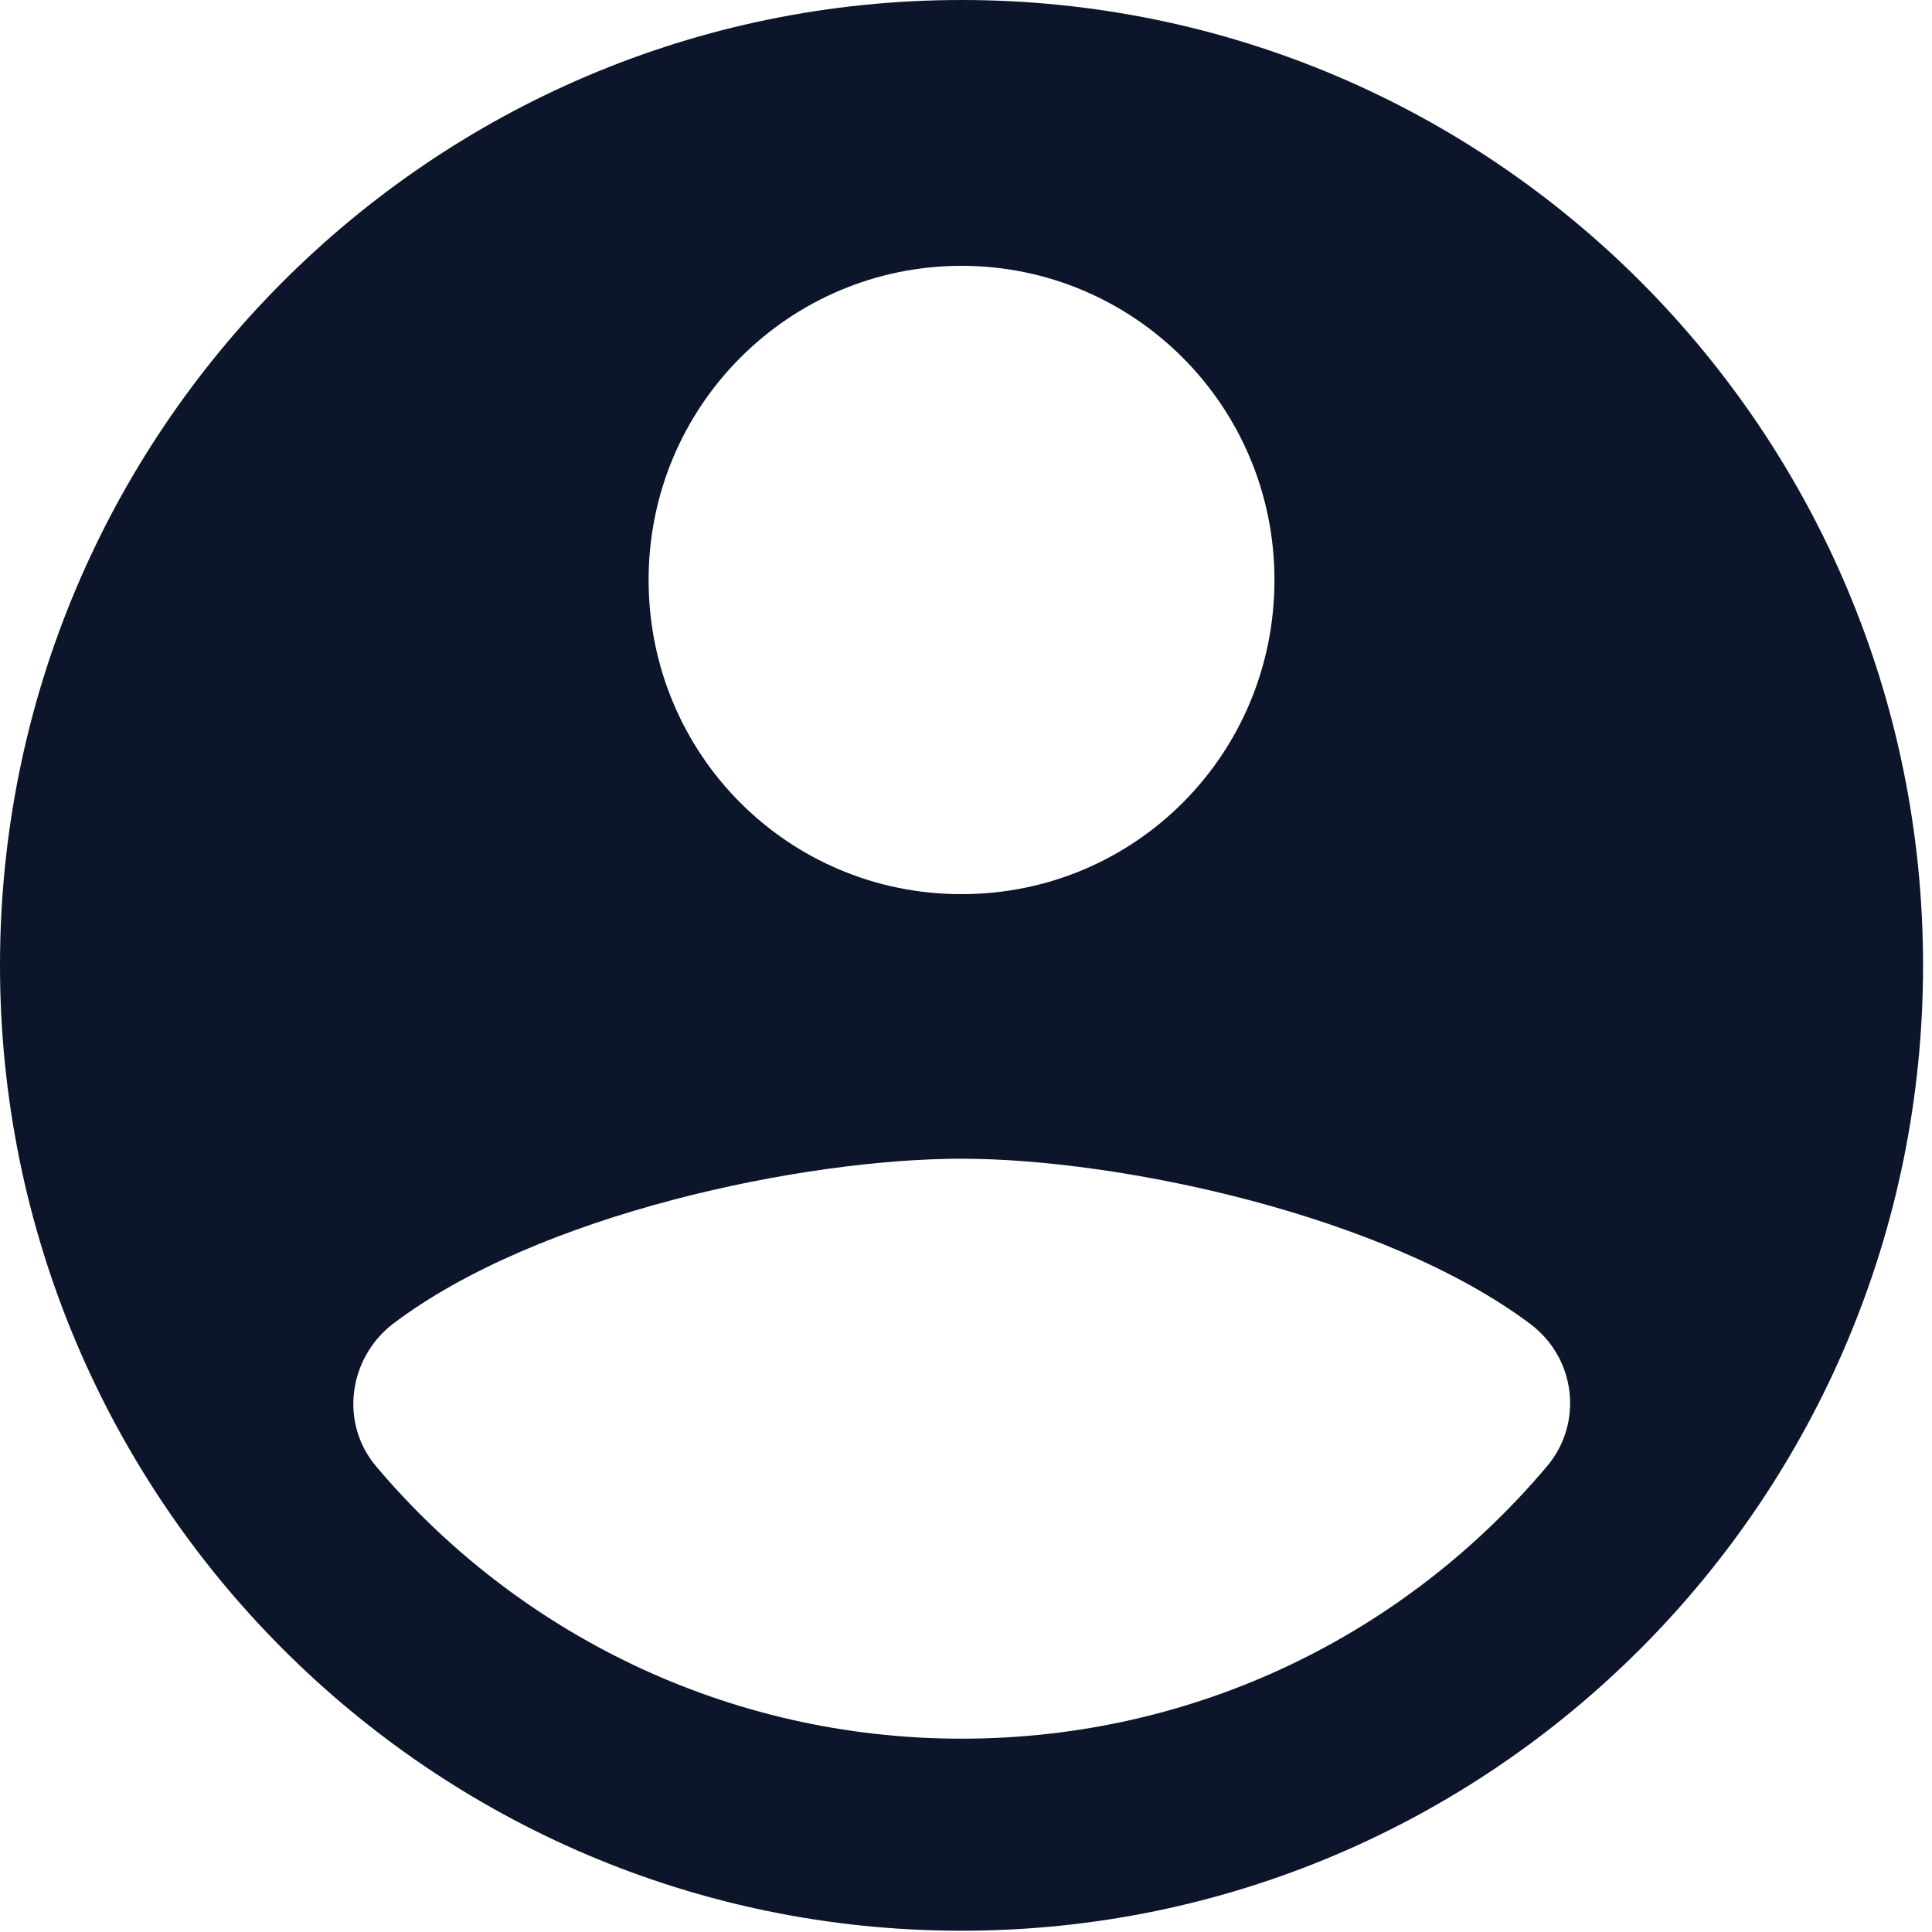 <svg width="32" height="32" viewBox="0 0 32 32" fill="none" xmlns="http://www.w3.org/2000/svg">
<path d="M15.926 0C7.134 0 0 7.163 0 15.989C0 24.816 7.134 31.979 15.926 31.979C24.718 31.979 31.852 24.816 31.852 15.989C31.852 7.163 24.739 0 15.926 0ZM15.926 4.403C18.78 4.403 21.109 6.72 21.109 9.606C21.109 12.492 18.801 14.81 15.926 14.81C13.052 14.81 10.743 12.492 10.743 9.606C10.743 6.72 13.072 4.403 15.926 4.403ZM15.926 28.798C12.044 28.798 8.561 27.049 6.232 24.29C5.623 23.573 5.77 22.499 6.505 21.93C8.918 20.097 13.324 19.192 15.926 19.192C18.528 19.192 22.934 20.119 25.348 21.93C26.103 22.499 26.229 23.573 25.62 24.29C23.291 27.049 19.829 28.798 15.926 28.798Z" fill="#0C1529"/>
</svg>

